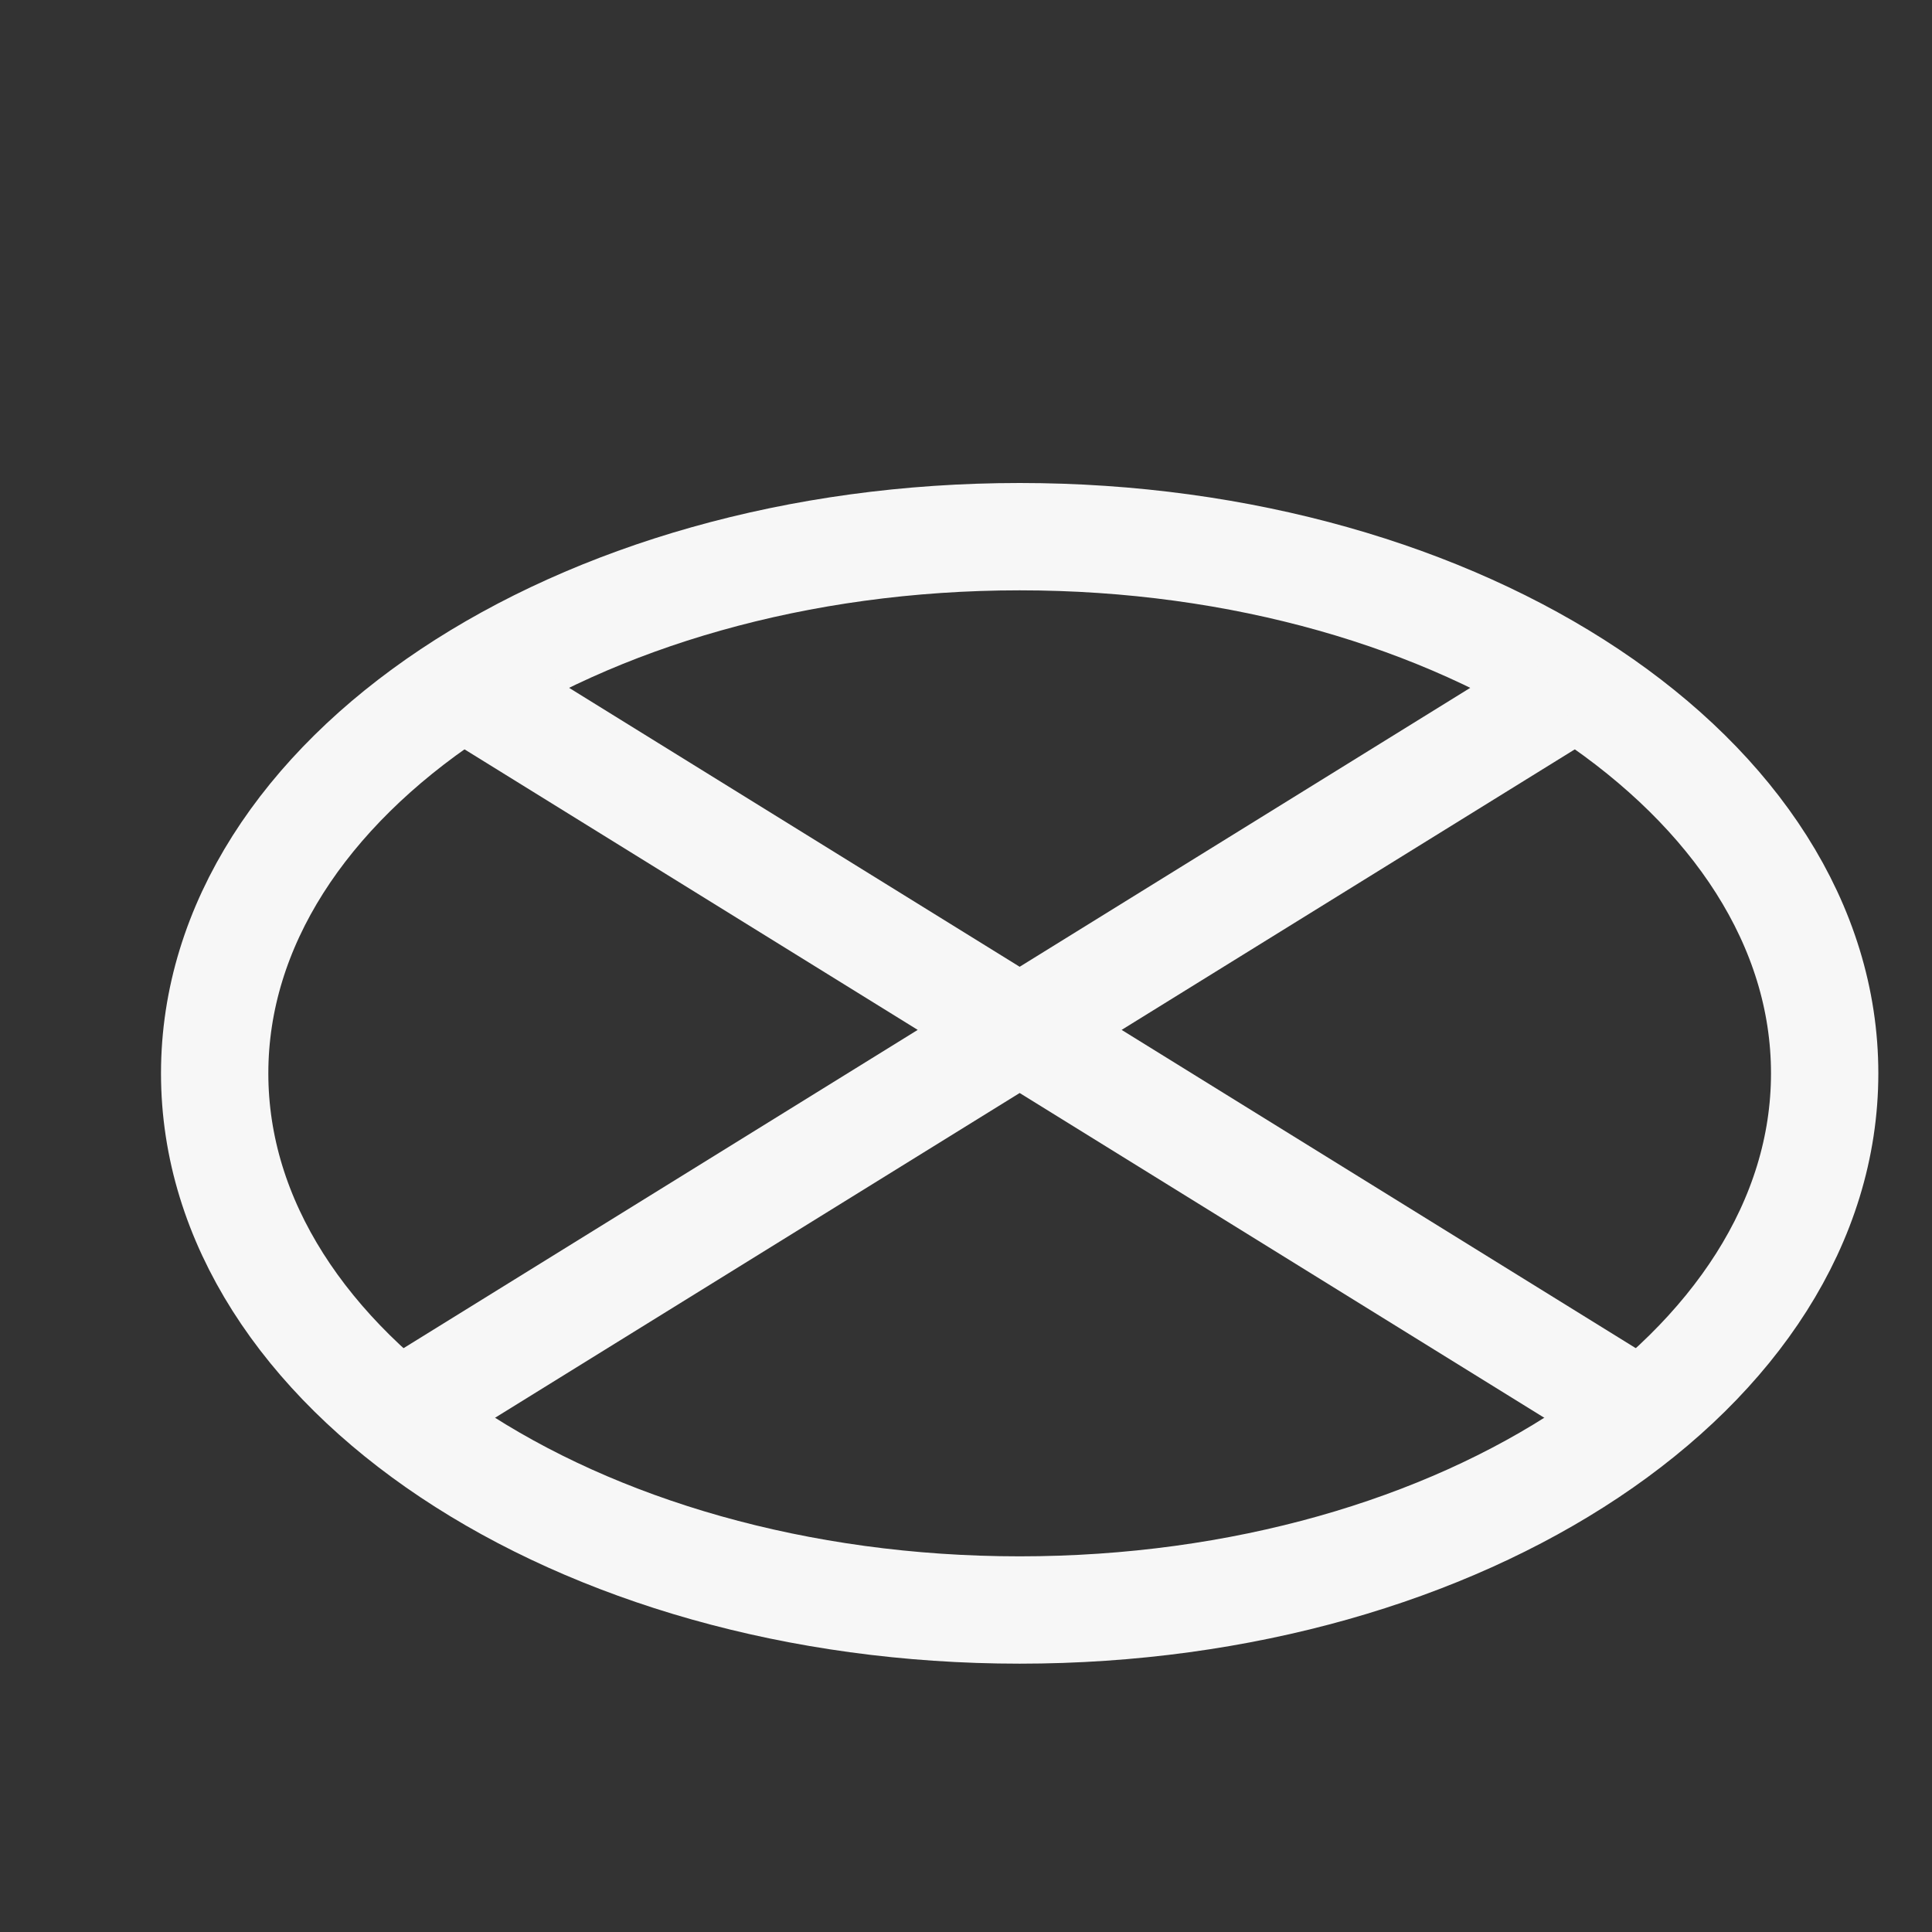 <svg width="18" height="18" viewBox="0 0 18 18" fill="none" xmlns="http://www.w3.org/2000/svg">
<rect x="0" y="0" width="18" height="18" fill="#333333" stroke="none"/>
<path d="M17 10C17 12.761 13.642 15 9.5 15C5.358 15 2 12.761 2 10C2 7.239 5.358 5 9.5 5C13.642 5 17 7.239 17 10Z" stroke="#F7F7F7"/>
<path d="M14.5 6.5L4 13M4.5 6.5L15 13" stroke="#F7F7F7"/>
</svg>
